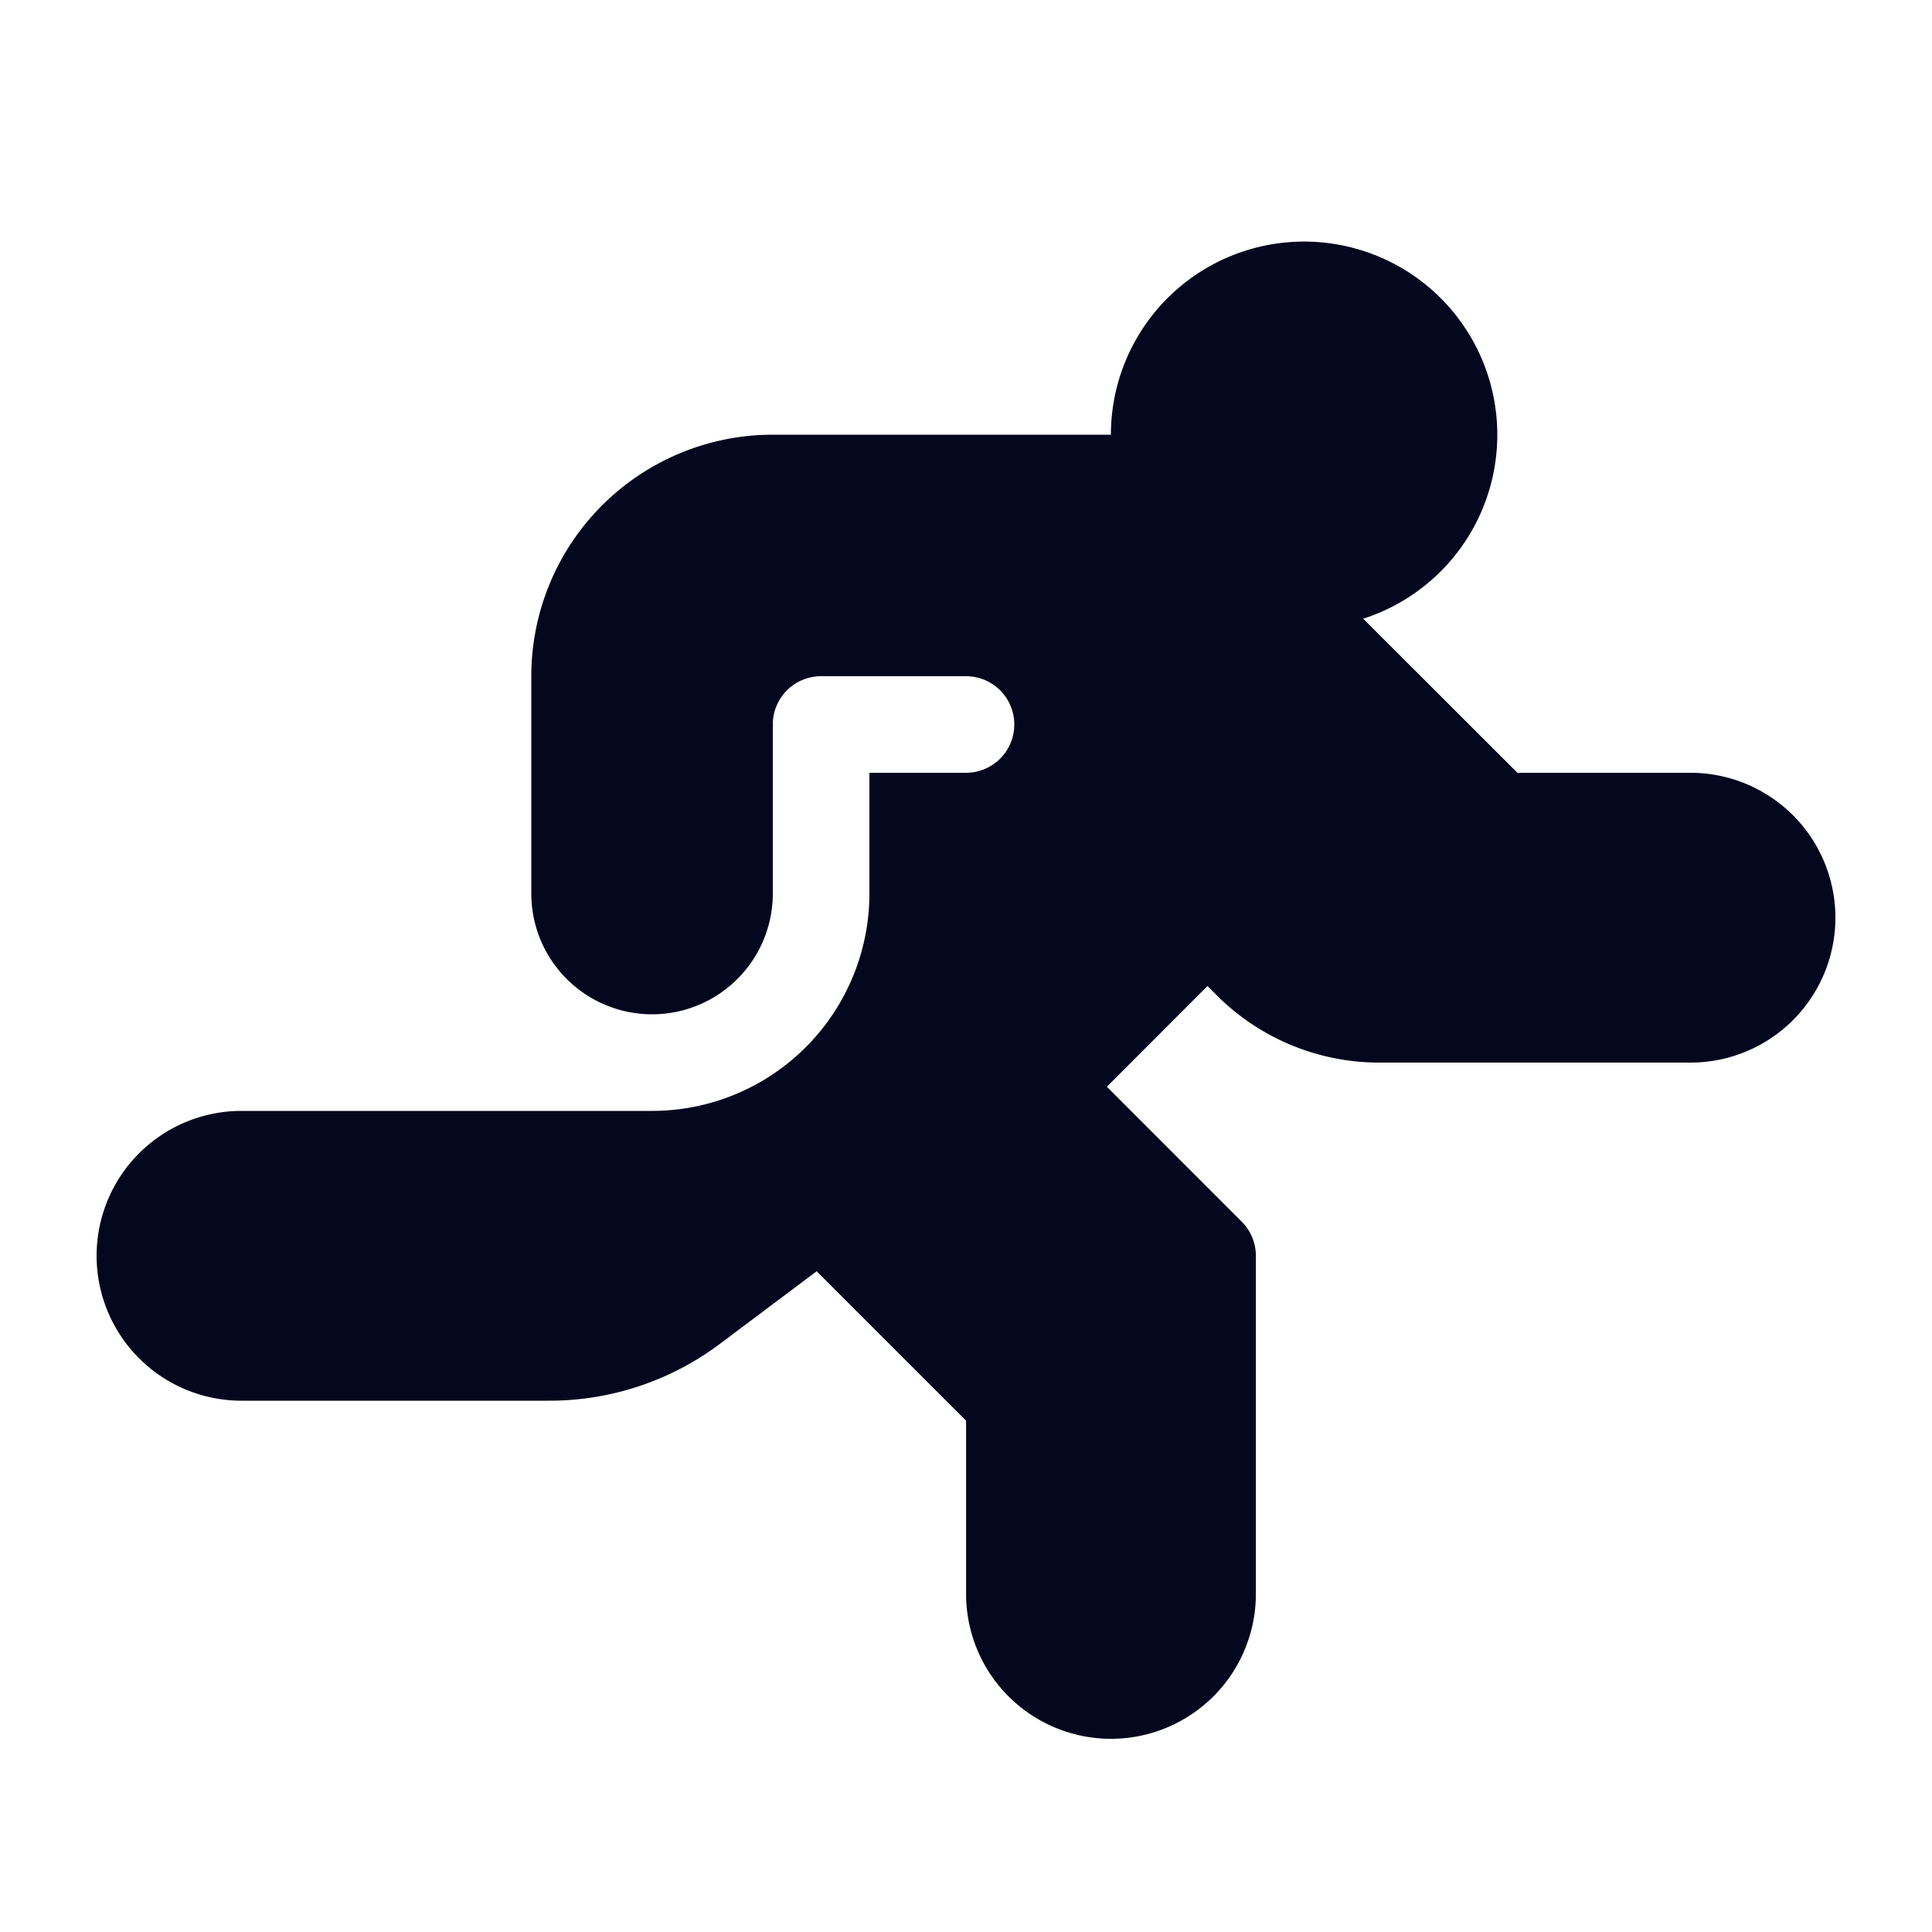 <svg xmlns="http://www.w3.org/2000/svg" width="24" height="24" fill="none"><path fill="#04071E" d="M13.8 5.4a2.4 2.4 0 1 1 3.134 2.286L18.85 9.6H21a1.8 1.8 0 0 1 0 3.6h-3.867c-.756 0-1.482-.3-2.017-.835L15 12.248 13.75 13.5l1.675 1.676a.6.6 0 0 1 .176.424v4.2a1.8 1.8 0 0 1-3.6 0v-2.152l-1.856-1.856-1.202.902a3.53 3.53 0 0 1-2.119.706H3a1.8 1.8 0 0 1 0-3.6h5.1a2.7 2.7 0 0 0 2.7-2.7V9.6H12a.6.6 0 1 0 0-1.2h-1.8a.6.6 0 0 0-.6.6v2.1a1.5 1.5 0 0 1-3 0V8.4a3 3 0 0 1 3-3z"/></svg>